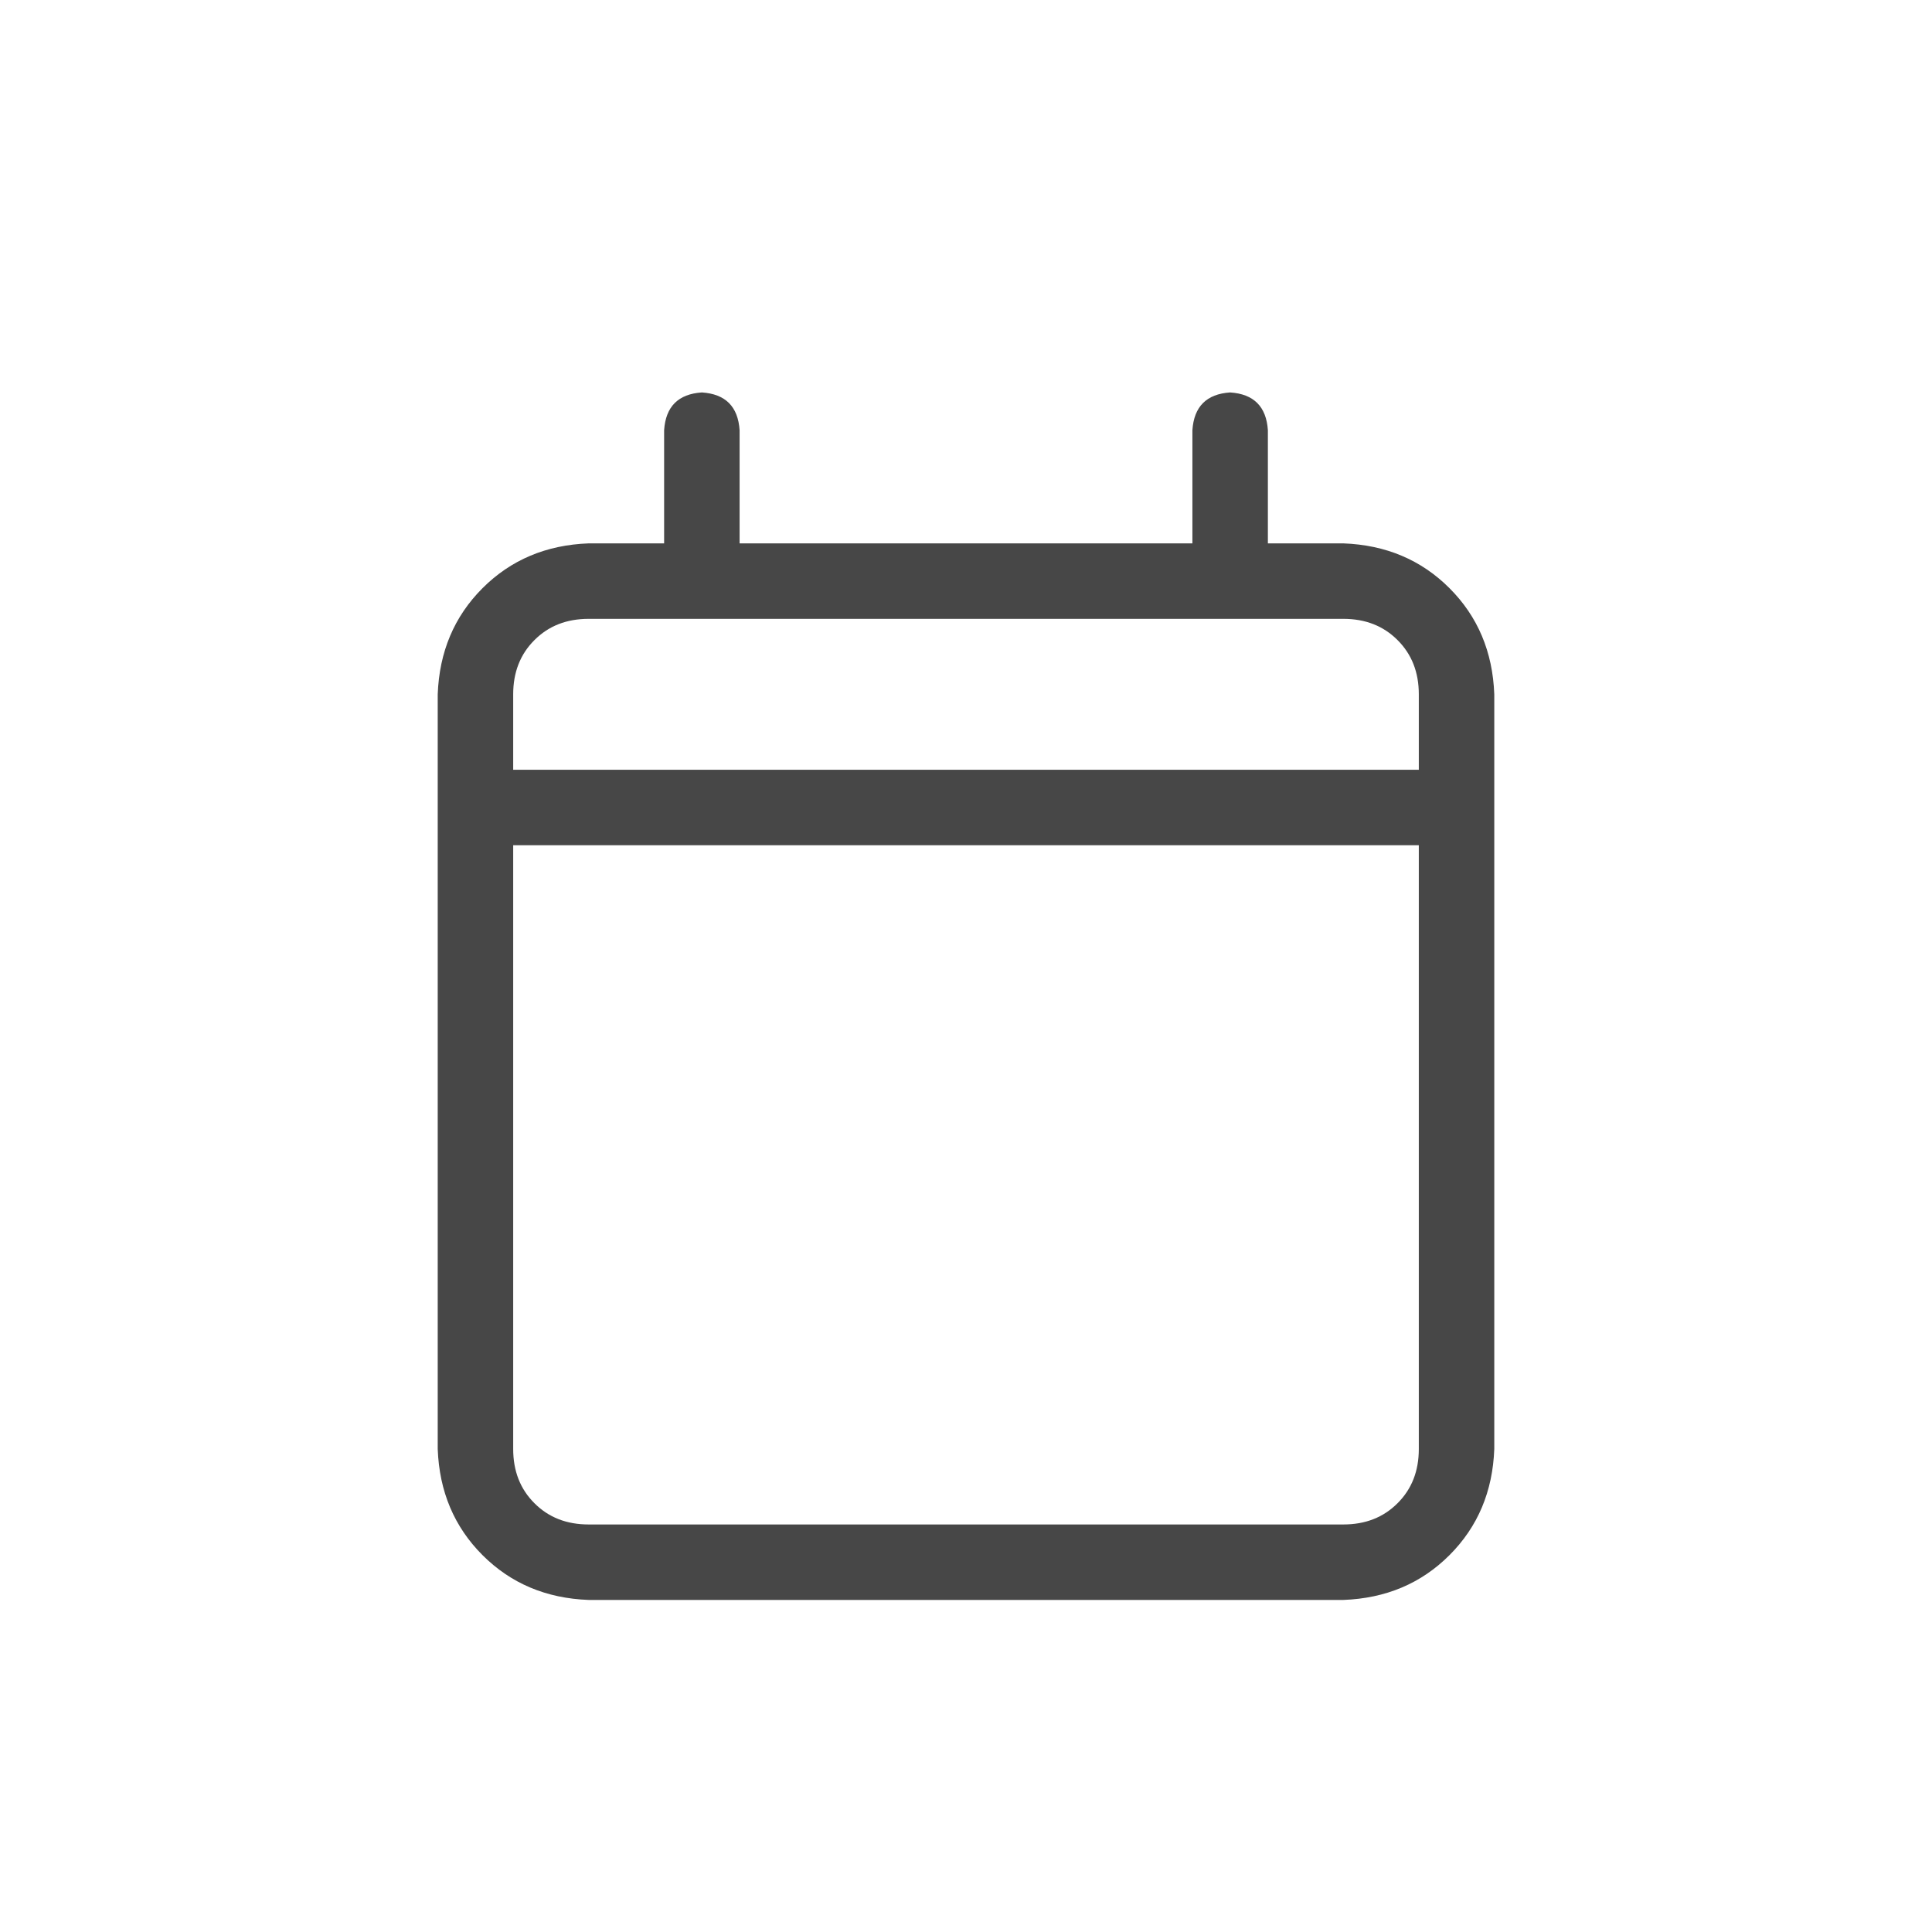 <svg width="32" height="32" viewBox="0 0 32 32" fill="none" xmlns="http://www.w3.org/2000/svg">
<g id="standalone / md / calendar-md / regular">
<path id="icon" d="M11.625 6.5C12.016 6.526 12.224 6.734 12.25 7.125V9H19.75V7.125C19.776 6.734 19.984 6.526 20.375 6.5C20.766 6.526 20.974 6.734 21 7.125V9H22.25C22.953 9.026 23.539 9.273 24.008 9.742C24.477 10.211 24.724 10.797 24.75 11.5V12.75V14V24C24.724 24.703 24.477 25.289 24.008 25.758C23.539 26.227 22.953 26.474 22.25 26.5H9.75C9.047 26.474 8.461 26.227 7.992 25.758C7.523 25.289 7.276 24.703 7.25 24V14V12.75V11.5C7.276 10.797 7.523 10.211 7.992 9.742C8.461 9.273 9.047 9.026 9.75 9H11V7.125C11.026 6.734 11.234 6.526 11.625 6.5ZM23.5 14H8.5V24C8.5 24.365 8.617 24.664 8.852 24.898C9.086 25.133 9.385 25.25 9.75 25.25H22.25C22.615 25.25 22.914 25.133 23.148 24.898C23.383 24.664 23.5 24.365 23.5 24V14ZM22.25 10.25H9.75C9.385 10.25 9.086 10.367 8.852 10.602C8.617 10.836 8.5 11.135 8.5 11.5V12.75H23.5V11.5C23.5 11.135 23.383 10.836 23.148 10.602C22.914 10.367 22.615 10.25 22.25 10.25Z" fill="black" fill-opacity="0.72"/>
</g>
</svg>
